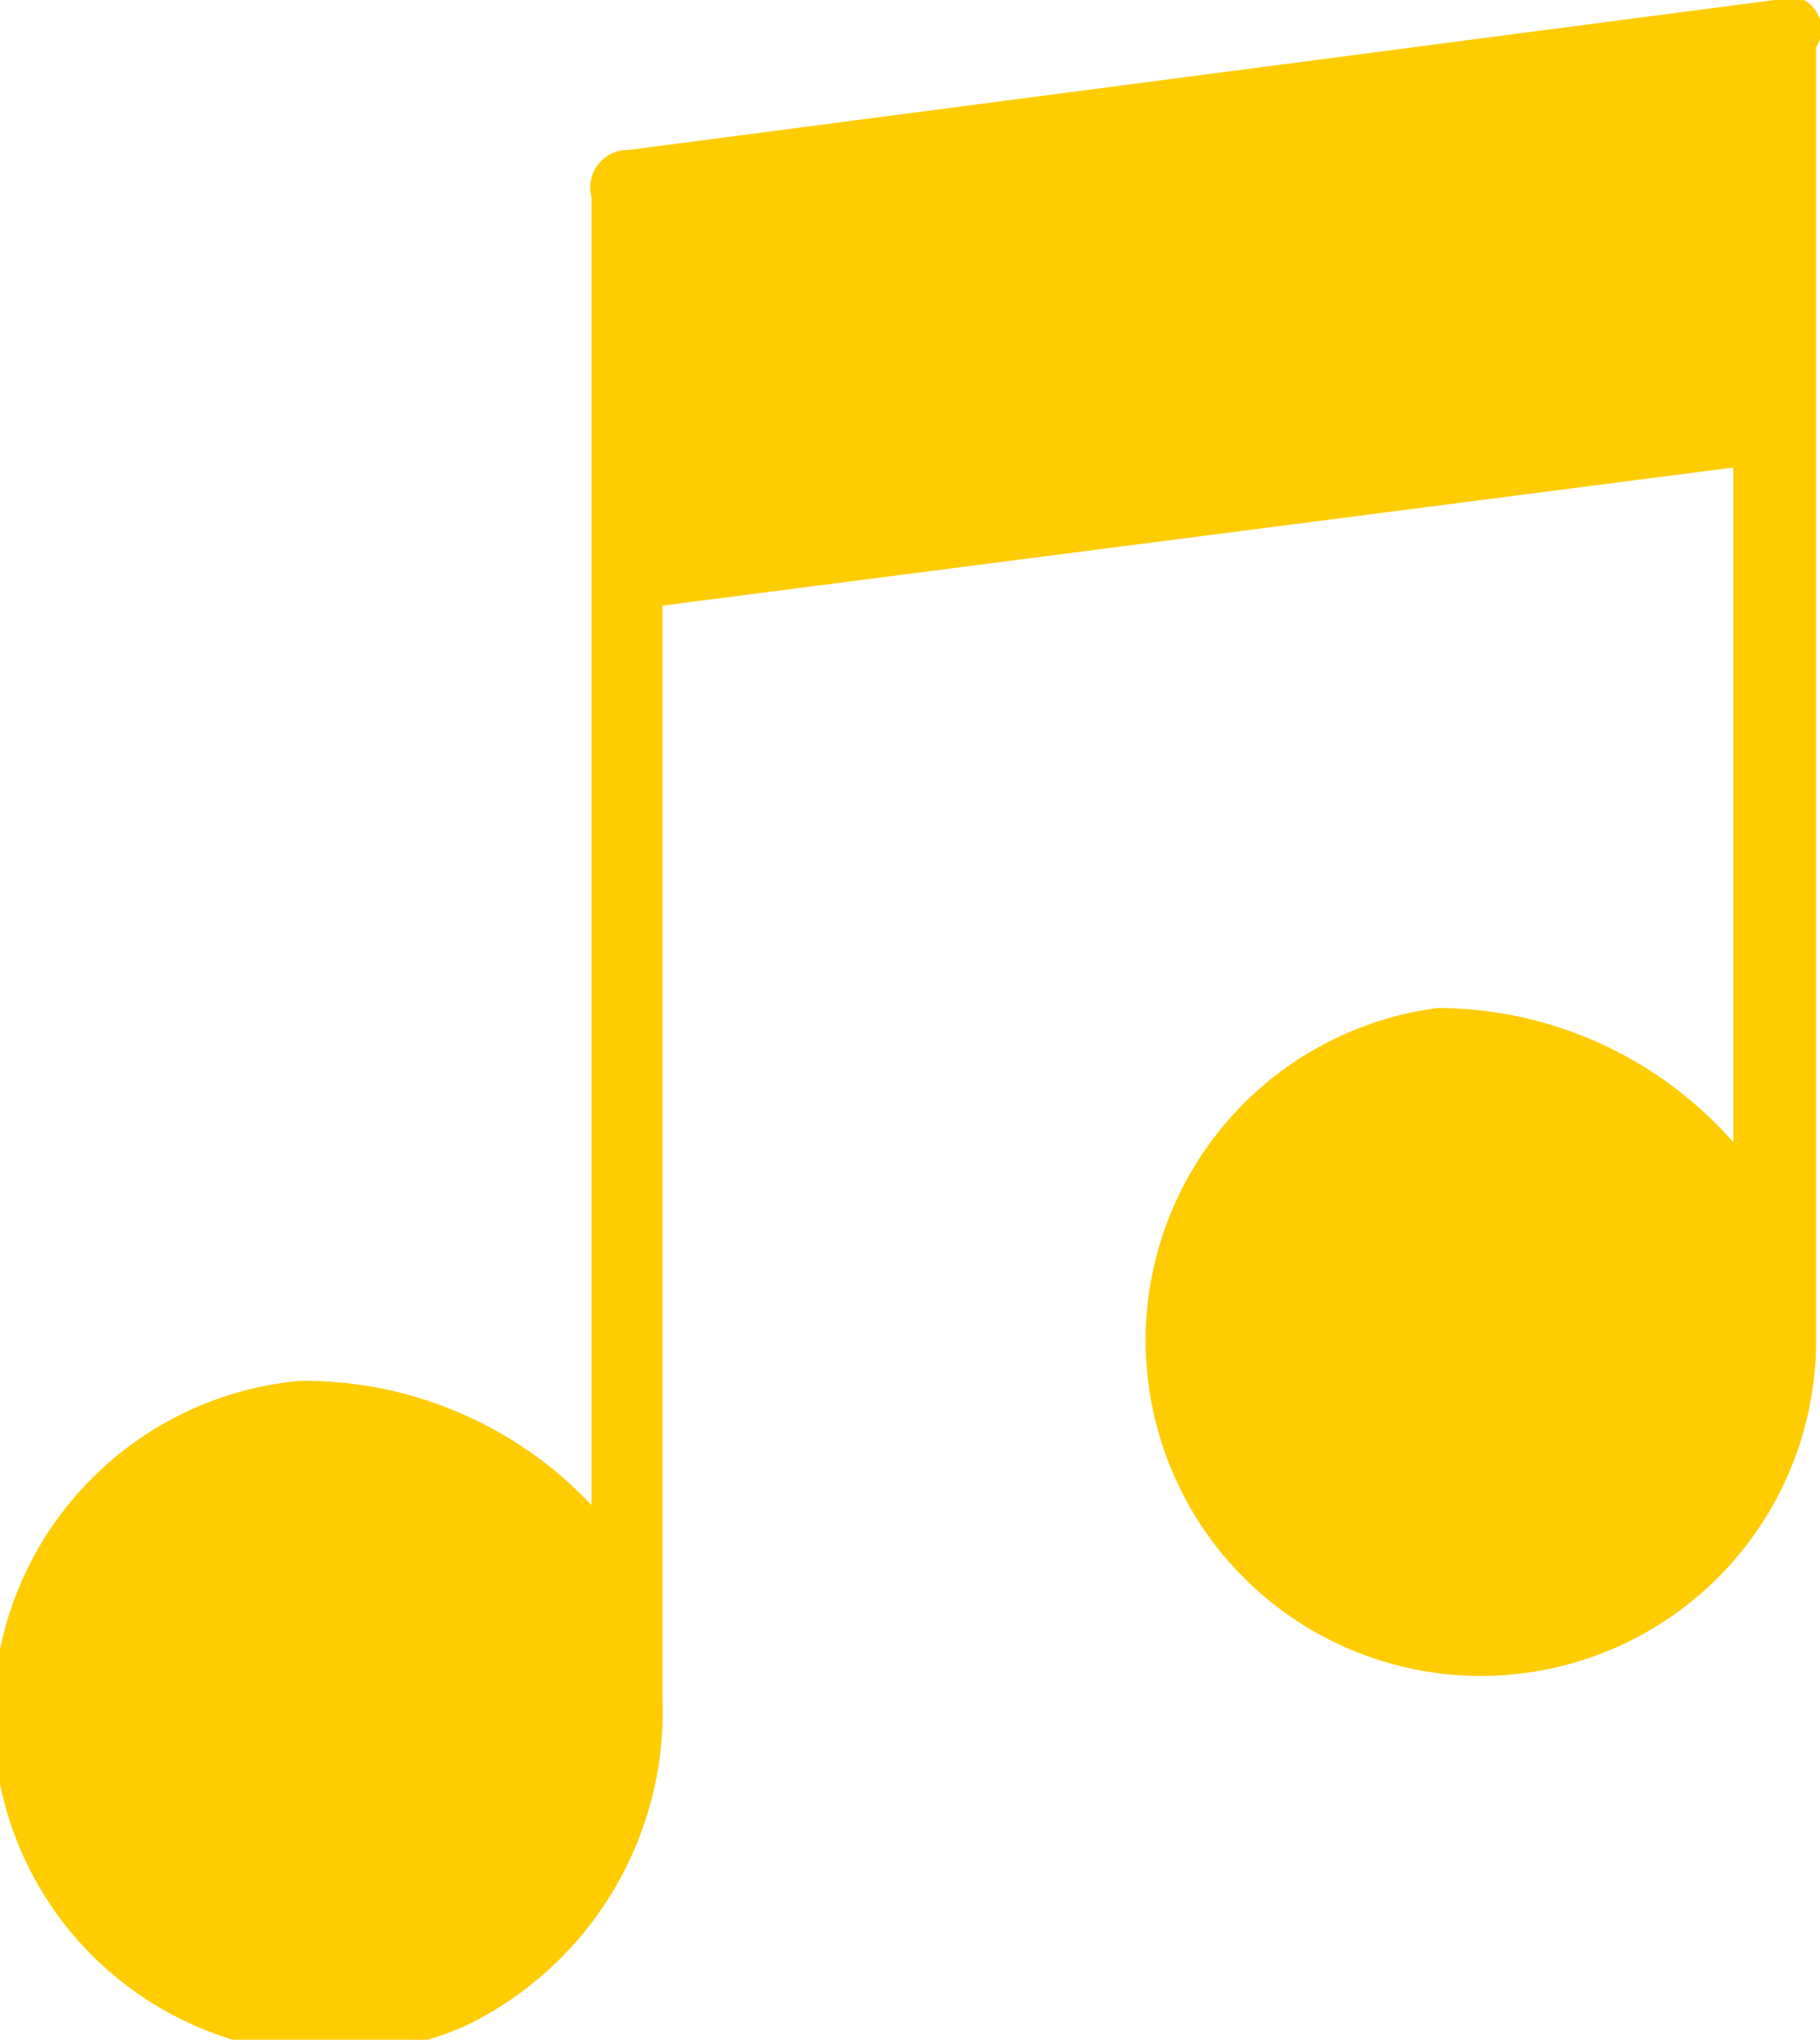 <svg id="Layer_1" data-name="Layer 1" xmlns="http://www.w3.org/2000/svg" viewBox="0 0 9.23 10.34"><defs><style>.cls-1{fill:#fecc00;}</style></defs><title>Artboard 3</title><path class="cls-1" d="M9.15,0H9L3.19.76A.19.19,0,0,0,3,1V7.63A2,2,0,0,0,1.52,7a1.71,1.71,0,1,0,.84,3.27,1.77,1.77,0,0,0,1-1.66V8.51h0V3.07l5.43-.7V5.79a2,2,0,0,0-1.5-.68A1.7,1.7,0,1,0,9.21,6.82h0V.24A.17.17,0,0,0,9.15,0Z"/></svg>